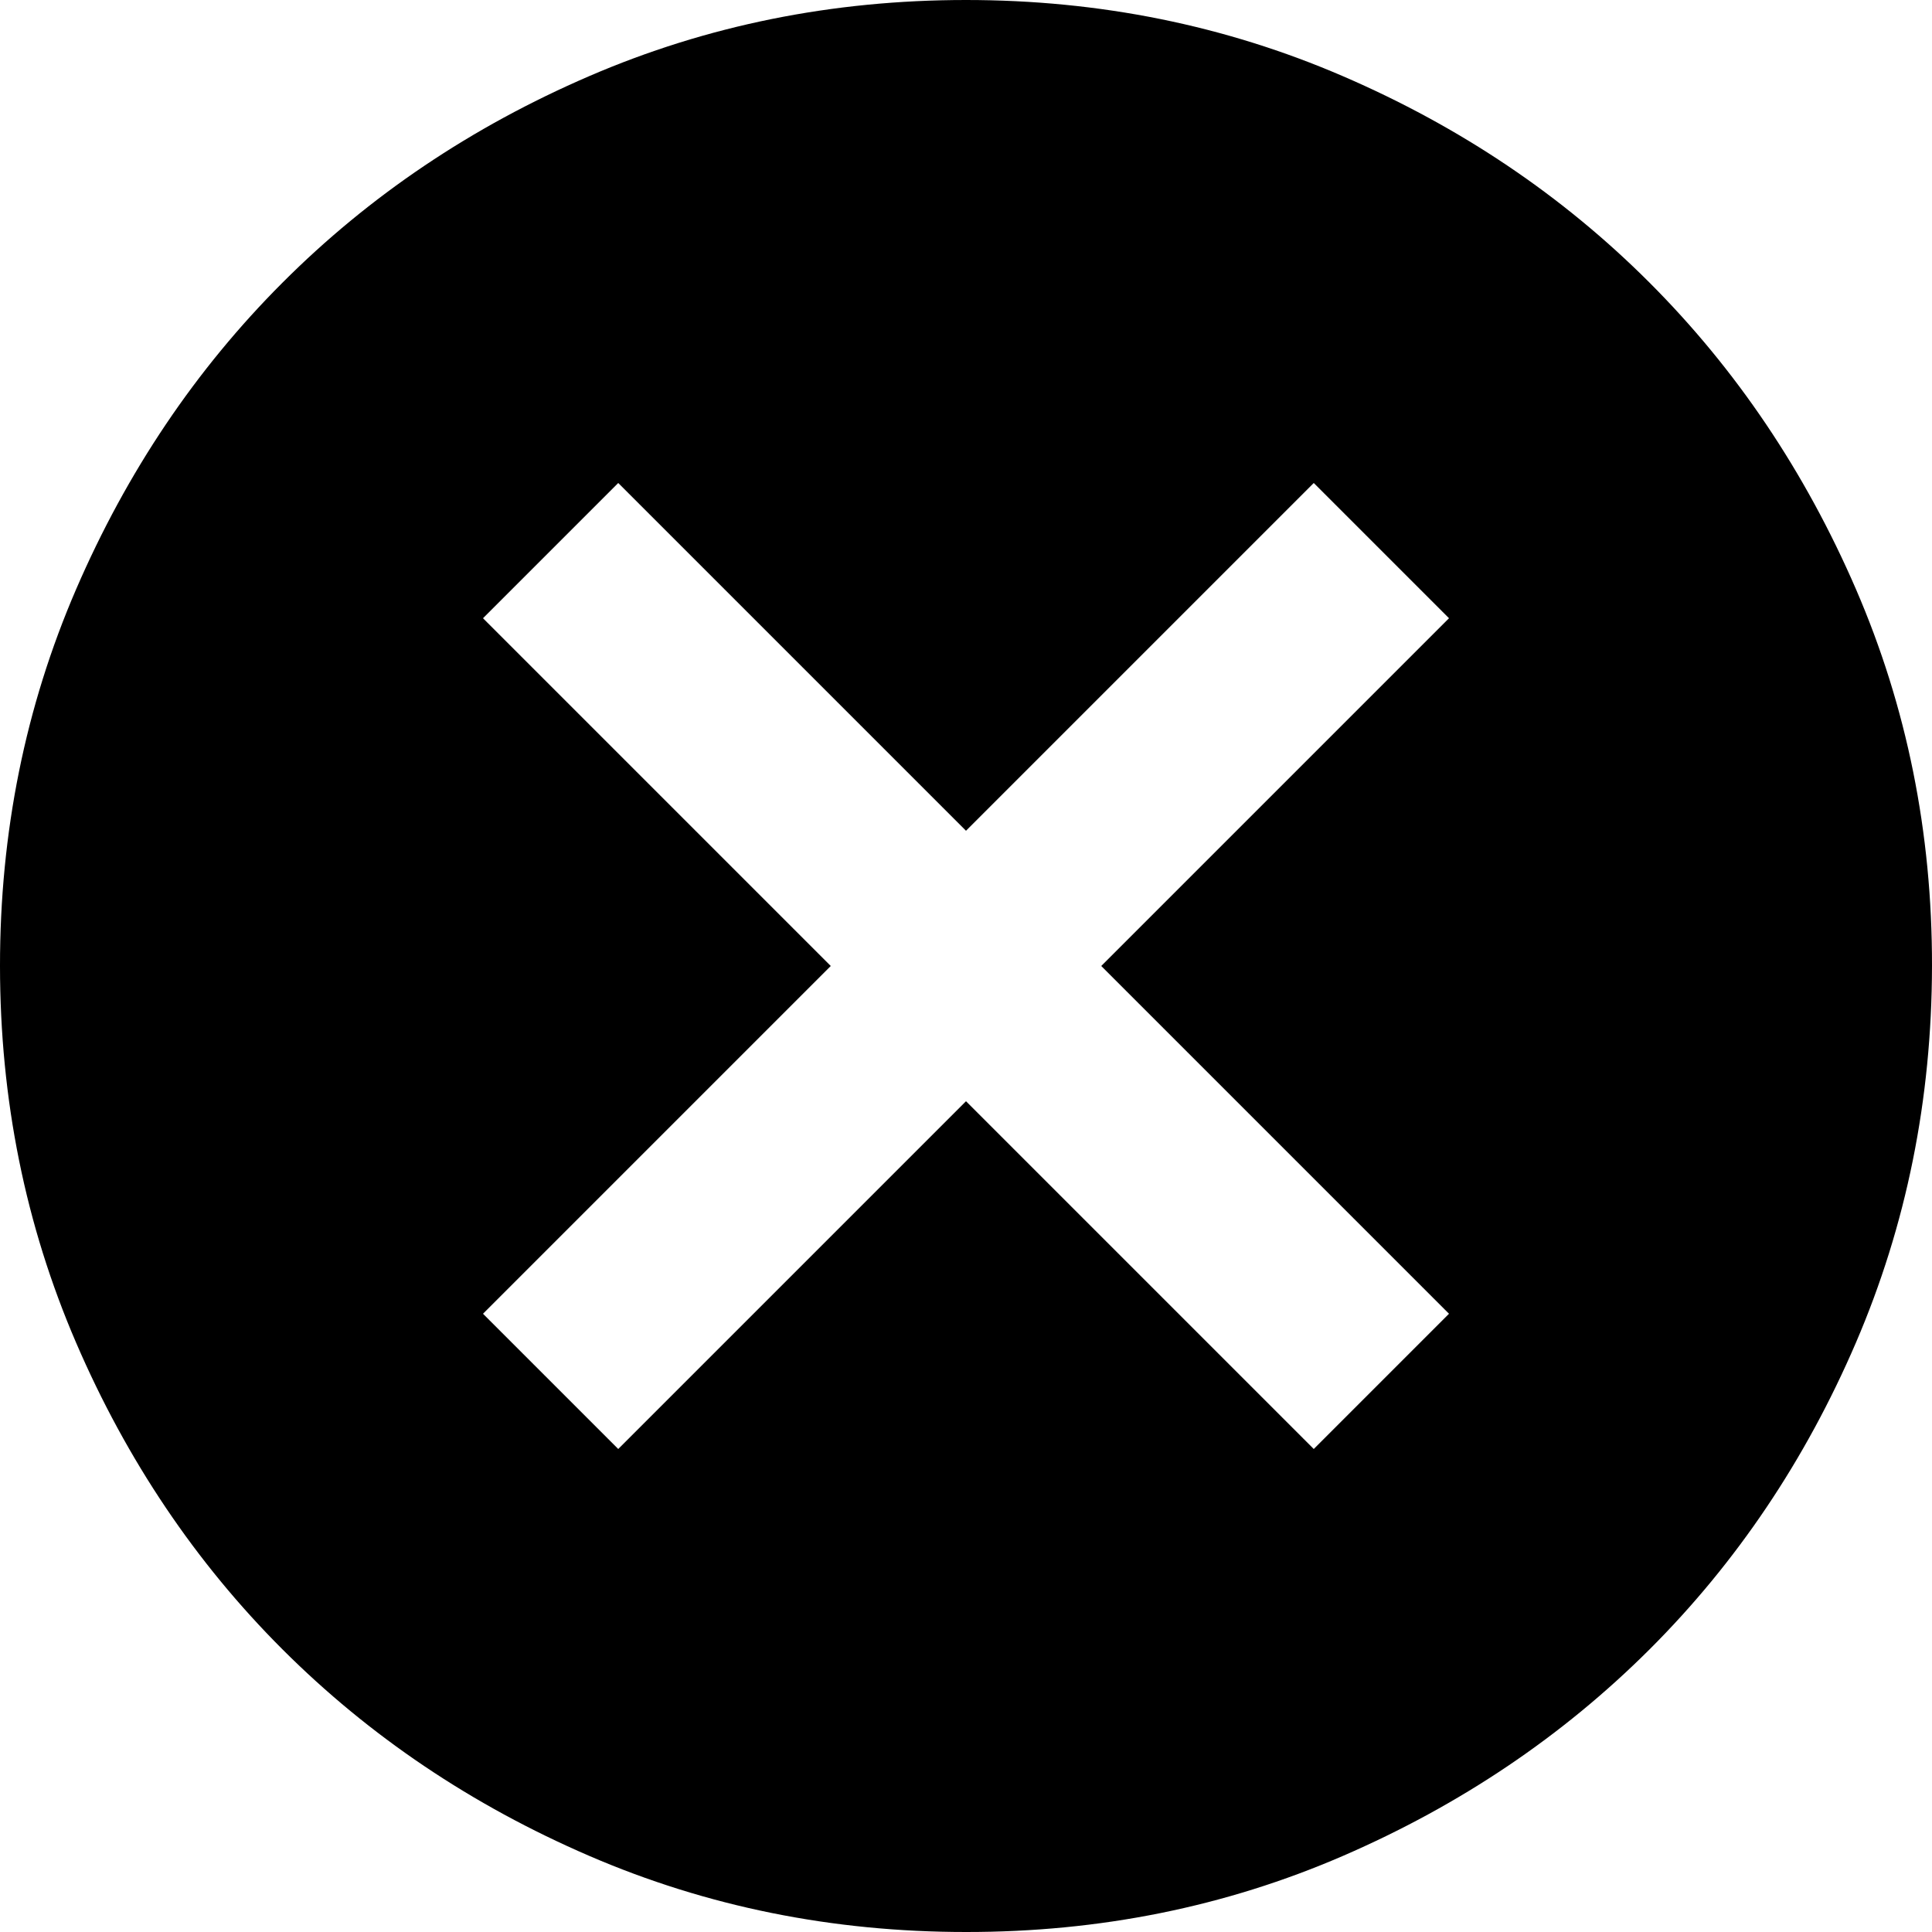 <svg width="38" height="38" viewBox="0 0 38 38" fill="none" xmlns="http://www.w3.org/2000/svg">
<path d="M12.16 28.5L19 21.66L25.84 28.5L28.5 25.84L21.66 19L28.5 12.16L25.84 9.5L19 16.34L12.16 9.5L9.5 12.16L16.34 19L9.5 25.84L12.16 28.5ZM19 38C16.372 38 13.902 37.501 11.59 36.503C9.278 35.505 7.268 34.151 5.558 32.443C3.848 30.734 2.494 28.723 1.497 26.41C0.5 24.097 0.001 21.627 2.40506e-06 19C-0.001 16.373 0.498 13.903 1.497 11.59C2.497 9.277 3.85 7.266 5.558 5.558C7.265 3.849 9.276 2.495 11.59 1.497C13.904 0.499 16.374 0 19 0C21.626 0 24.096 0.499 26.41 1.497C28.724 2.495 30.735 3.849 32.443 5.558C34.15 7.266 35.504 9.277 36.505 11.59C37.505 13.903 38.004 16.373 38 19C37.996 21.627 37.497 24.097 36.503 26.41C35.508 28.723 34.155 30.734 32.443 32.443C30.73 34.151 28.719 35.505 26.41 36.505C24.101 37.504 21.631 38.002 19 38Z" fill="black"/>
</svg>
